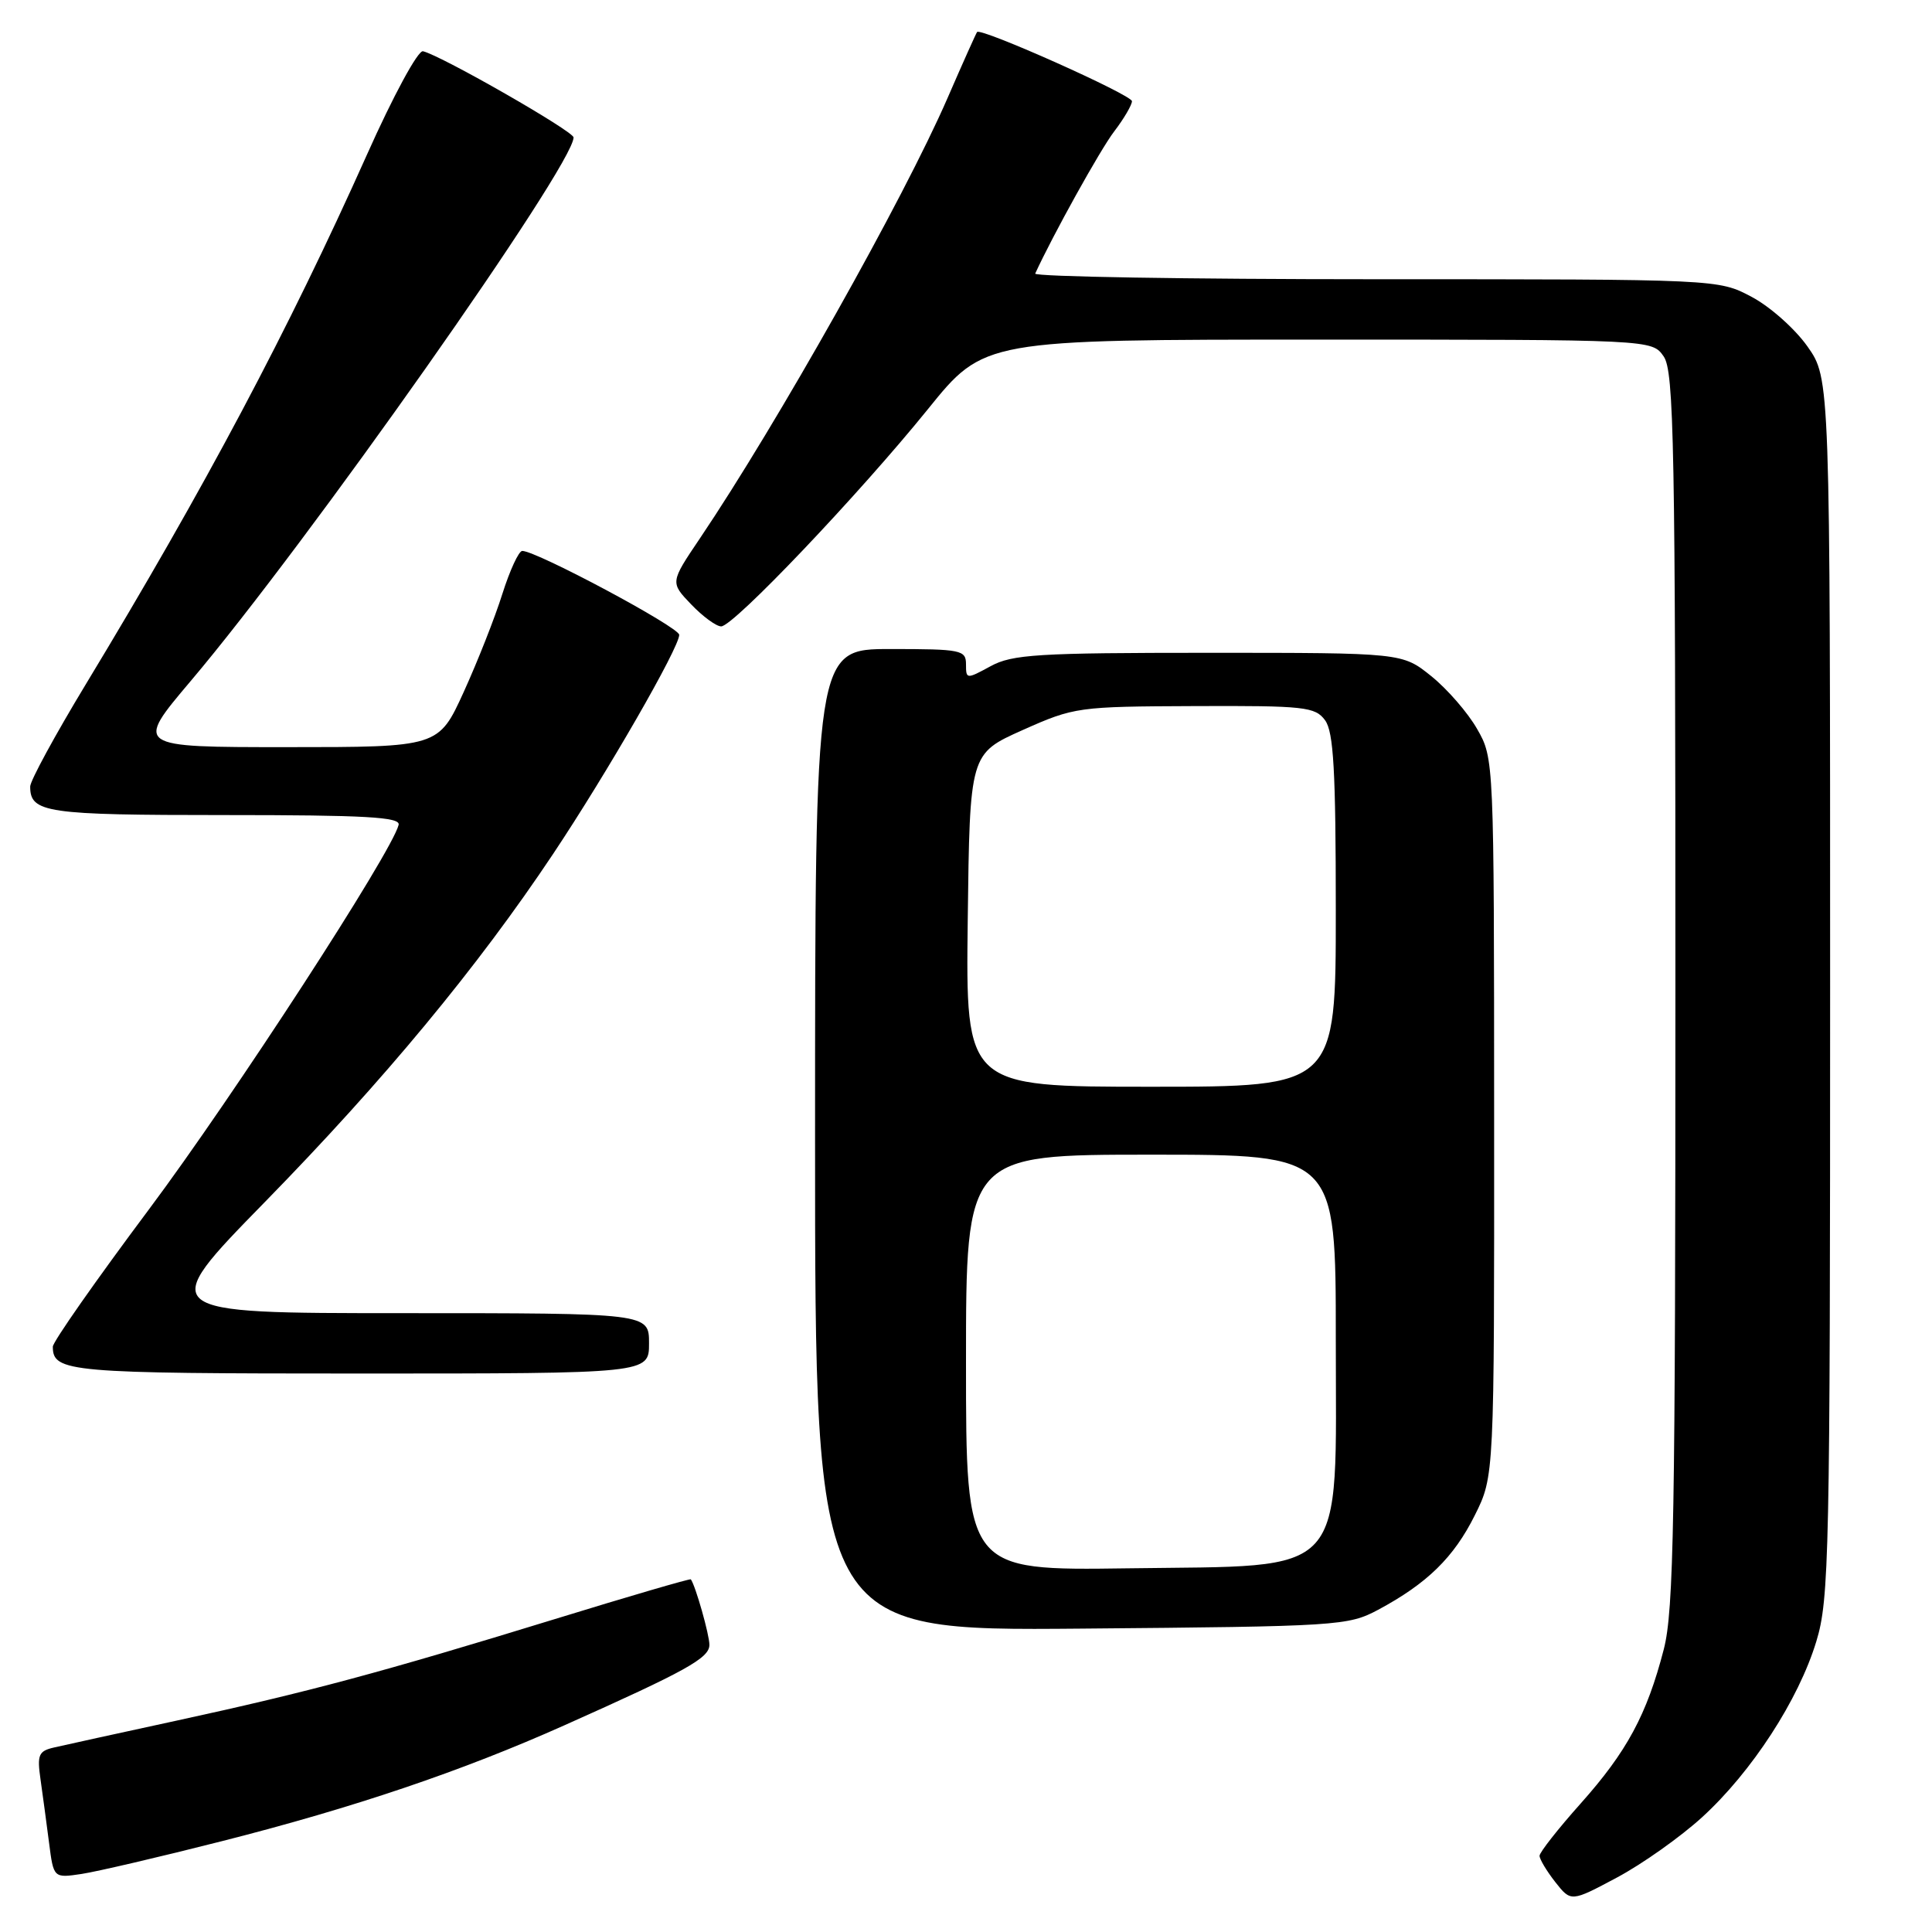 <?xml version="1.0" encoding="UTF-8" standalone="no"?>
<!DOCTYPE svg PUBLIC "-//W3C//DTD SVG 1.1//EN" "http://www.w3.org/Graphics/SVG/1.1/DTD/svg11.dtd" >
<svg xmlns="http://www.w3.org/2000/svg" xmlns:xlink="http://www.w3.org/1999/xlink" version="1.1" viewBox="0 0 256 256">
 <g >
 <path fill="currentColor"
d=" M 225.54 240.79 C 232.12 234.78 238.32 225.24 240.67 217.50 C 242.38 211.90 242.50 206.09 242.50 130.84 C 242.50 50.17 242.50 50.17 239.50 45.91 C 237.85 43.57 234.52 40.61 232.09 39.33 C 227.69 37.00 227.69 37.00 182.26 37.00 C 157.28 37.00 136.99 36.66 137.17 36.25 C 139.46 31.24 145.79 19.82 147.64 17.41 C 148.94 15.71 149.99 13.90 149.99 13.41 C 149.98 12.57 129.98 3.64 129.47 4.24 C 129.35 4.38 127.58 8.32 125.55 13.00 C 119.76 26.32 102.97 56.17 92.74 71.34 C 88.80 77.18 88.80 77.18 91.59 80.09 C 93.12 81.69 94.91 83.00 95.56 83.00 C 97.19 83.00 113.82 65.51 122.95 54.22 C 130.39 45.00 130.39 45.00 174.64 45.00 C 218.89 45.00 218.89 45.00 220.44 47.22 C 221.82 49.19 222.00 58.81 222.00 131.01 C 222.00 201.28 221.79 213.41 220.46 218.54 C 218.22 227.20 215.57 232.11 209.44 238.98 C 206.45 242.33 204.00 245.45 204.00 245.90 C 204.00 246.36 204.94 247.92 206.08 249.38 C 208.17 252.03 208.17 252.03 214.26 248.78 C 217.60 247.00 222.68 243.40 225.54 240.79 Z  M 29.50 243.94 C 46.96 239.50 61.21 234.68 74.81 228.60 C 90.94 221.40 94.00 219.70 94.00 217.95 C 94.00 216.61 92.17 210.15 91.54 209.27 C 91.45 209.15 83.32 211.52 73.48 214.55 C 50.61 221.58 40.82 224.21 23.50 227.97 C 15.80 229.64 8.45 231.25 7.17 231.55 C 5.11 232.02 4.90 232.52 5.37 235.79 C 5.66 237.83 6.17 241.61 6.50 244.18 C 7.10 248.86 7.10 248.86 10.80 248.31 C 12.84 248.00 21.25 246.04 29.50 243.94 Z  M 182.62 213.30 C 189.09 209.83 192.64 206.37 195.42 200.78 C 198.00 195.61 198.00 195.61 197.98 148.05 C 197.97 100.69 197.96 100.48 195.73 96.60 C 194.51 94.45 191.77 91.30 189.66 89.60 C 185.81 86.50 185.81 86.50 160.16 86.50 C 137.47 86.50 134.12 86.71 131.25 88.28 C 128.07 90.01 128.00 90.01 128.00 88.03 C 128.00 86.13 127.38 86.00 118.00 86.00 C 108.00 86.00 108.00 86.00 108.00 151.05 C 108.00 216.10 108.00 216.10 143.25 215.80 C 177.37 215.51 178.63 215.43 182.62 213.30 Z  M 86.00 178.00 C 86.00 174.00 86.00 174.00 53.34 174.00 C 20.69 174.00 20.69 174.00 35.12 159.25 C 50.89 143.12 63.28 128.16 73.27 113.18 C 80.46 102.40 90.00 85.82 90.00 84.12 C 90.00 83.11 71.10 73.00 69.20 73.00 C 68.74 73.00 67.56 75.56 66.57 78.68 C 65.59 81.81 63.28 87.66 61.45 91.68 C 58.11 99.00 58.11 99.00 37.99 99.00 C 17.86 99.00 17.86 99.00 25.26 90.25 C 40.72 71.99 76.00 21.90 76.00 18.21 C 76.00 17.40 58.53 7.39 56.05 6.79 C 55.39 6.63 52.11 12.68 48.62 20.50 C 38.22 43.75 27.15 64.60 11.37 90.67 C 7.32 97.36 4.00 103.46 4.00 104.22 C 4.00 107.70 6.07 108.00 29.77 108.00 C 48.42 108.00 53.08 108.26 52.82 109.30 C 51.91 112.96 30.90 145.31 19.75 160.23 C 12.74 169.61 7.00 177.80 7.00 178.44 C 7.00 181.82 9.04 182.00 47.70 182.00 C 86.00 182.00 86.00 182.00 86.00 178.00 Z  M 128.00 180.56 C 128.00 153.00 128.00 153.00 152.50 153.00 C 177.00 153.00 177.00 153.00 177.00 177.31 C 177.00 209.53 178.94 207.39 149.44 207.81 C 128.00 208.11 128.00 208.11 128.00 180.56 Z  M 128.23 121.93 C 128.50 99.87 128.50 99.87 135.50 96.74 C 142.36 93.68 142.82 93.62 158.33 93.56 C 172.88 93.50 174.27 93.66 175.58 95.44 C 176.71 96.99 177.00 102.11 177.00 120.69 C 177.00 144.00 177.00 144.00 152.48 144.00 C 127.96 144.00 127.96 144.00 128.23 121.93 Z "/>
</g>
</svg>